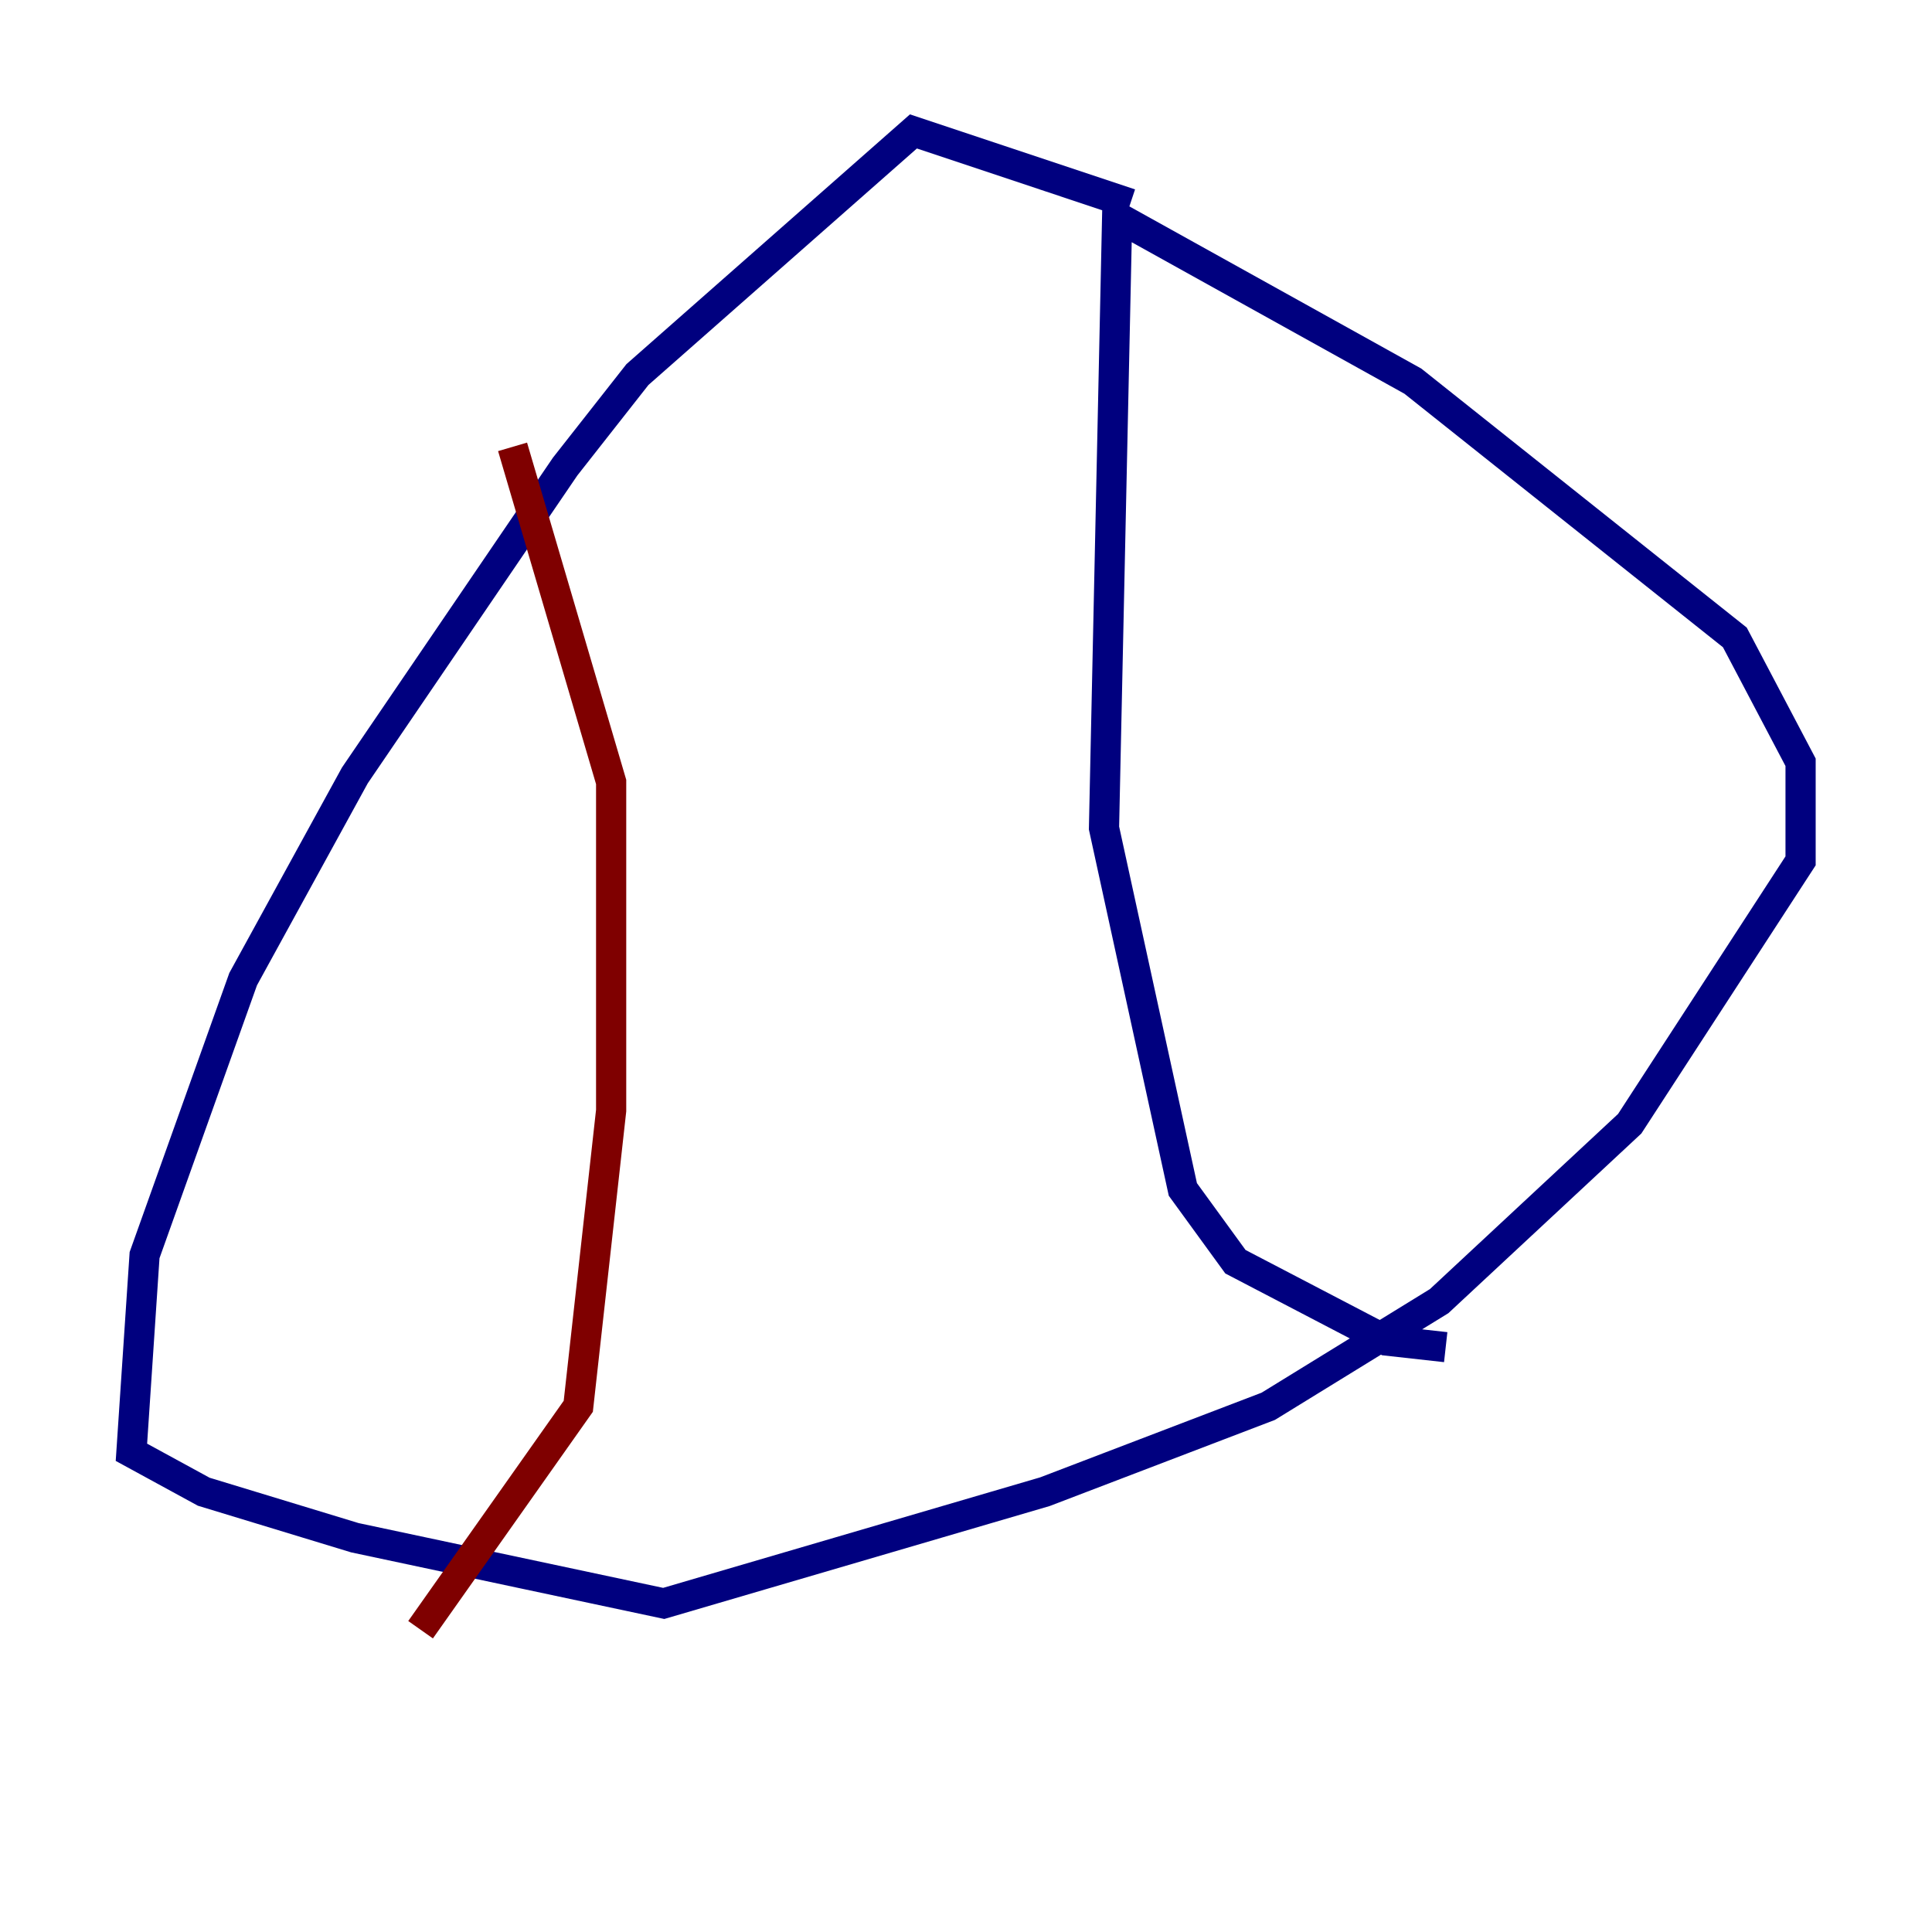 <?xml version="1.0" encoding="utf-8" ?>
<svg baseProfile="tiny" height="128" version="1.2" viewBox="0,0,128,128" width="128" xmlns="http://www.w3.org/2000/svg" xmlns:ev="http://www.w3.org/2001/xml-events" xmlns:xlink="http://www.w3.org/1999/xlink"><defs /><polyline fill="none" points="74.884,13.497 60.517,8.707 42.231,24.816 37.442,30.912 23.51,51.374 16.109,64.871 9.578,83.156 8.707,96.218 13.497,98.83 23.51,101.878 43.973,106.231 69.225,98.83 84.027,93.17 95.347,86.204 107.973,74.449 119.293,57.034 119.293,50.503 114.939,42.231 93.605,25.252 74.014,14.367 73.143,54.857 78.367,78.803 81.85,83.592 91.864,88.816 95.782,89.252" stroke="#00007f" stroke-width="2" /><polyline fill="none" points="33.959,29.605 40.49,51.809 40.49,73.578 38.313,93.17 27.864,107.973" stroke="#7f0000" stroke-width="2" /></svg>
